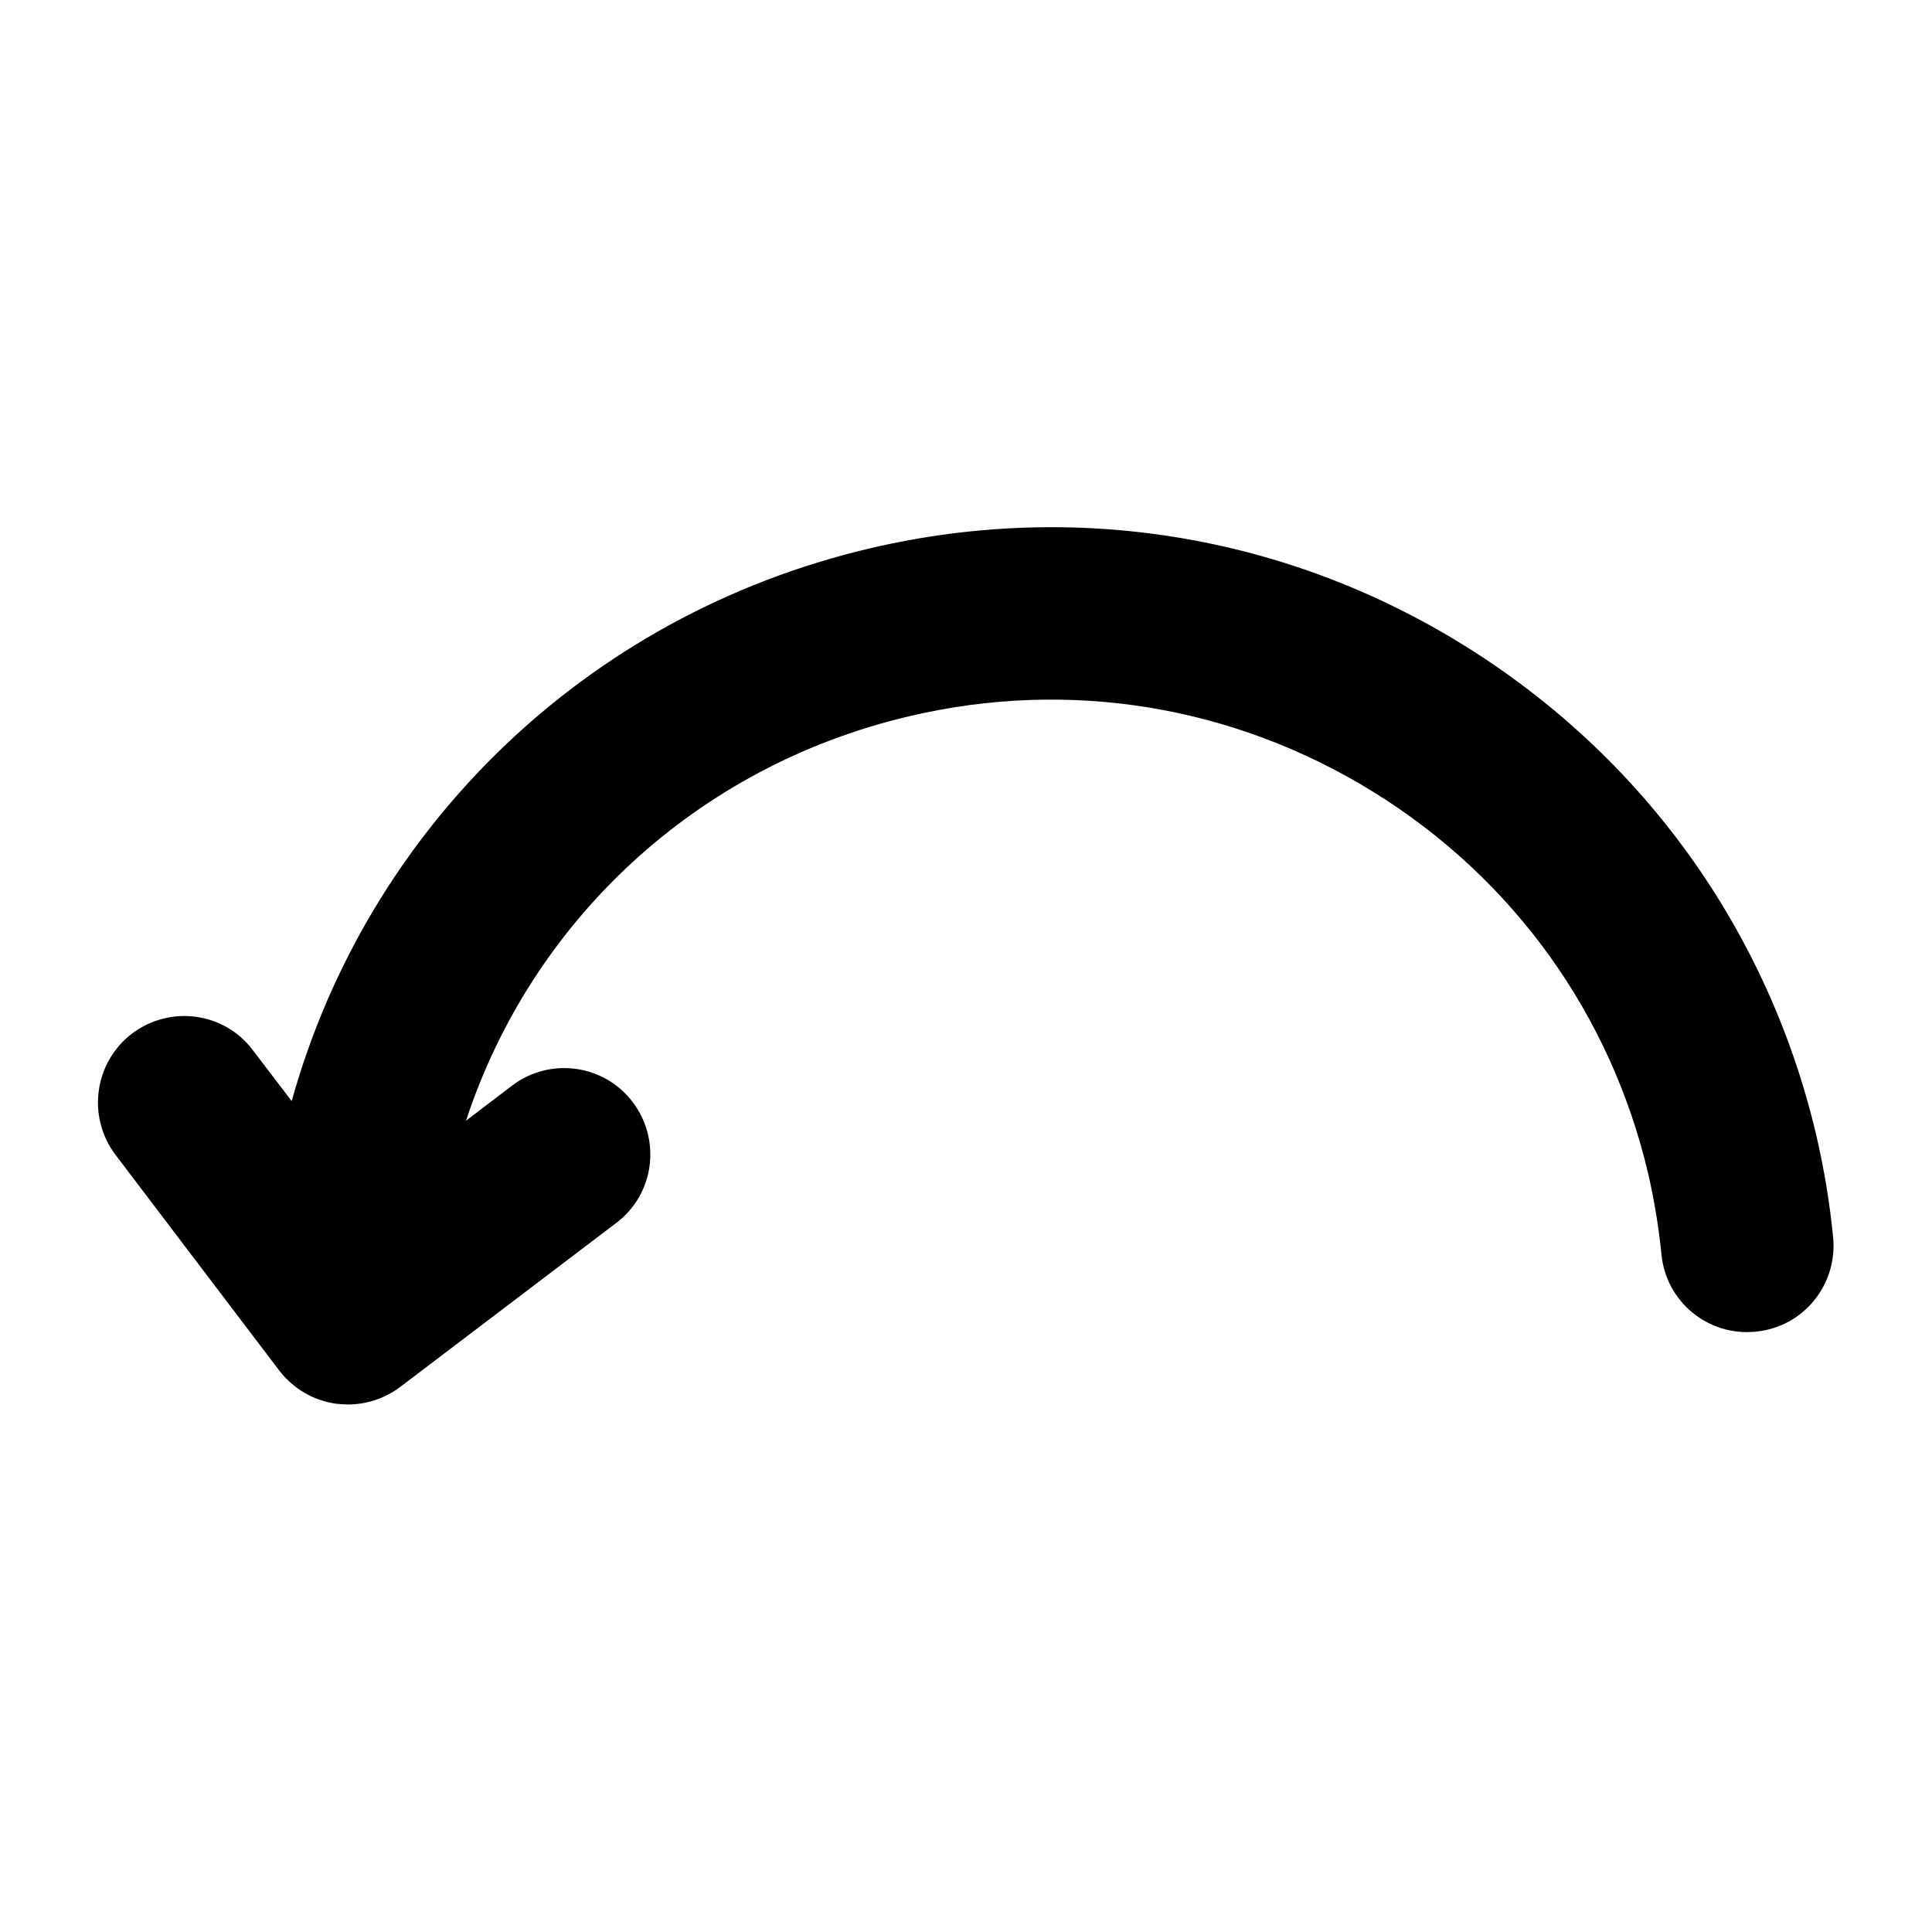 <?xml version="1.0" encoding="utf-8"?>
<!-- Generator: Adobe Illustrator 18.1.1, SVG Export Plug-In . SVG Version: 6.00 Build 0)  -->
<!DOCTYPE svg PUBLIC "-//W3C//DTD SVG 1.1//EN" "http://www.w3.org/Graphics/SVG/1.1/DTD/svg11.dtd">
<svg version="1.1" id="Layer_1" xmlns="http://www.w3.org/2000/svg" xmlns:xlink="http://www.w3.org/1999/xlink" x="0px" y="0px"
	 viewBox="0 0 512 512" enable-background="new 0 0 512 512" xml:space="preserve">
<path d="M35,273.9c10.1-7.6,24.4-5.7,32,4.4l10.3,13.5c20-71.8,77.5-128.7,153.3-146.5c54.2-12.7,110.2-3.6,157.5,25.8
	c47.3,29.4,80.4,75.4,93.2,129.6c2.1,9,3.6,18.1,4.5,27.2c1.2,12.6-7.9,23.8-20.5,25c-12.6,1.3-23.8-7.9-25-20.5
	c-0.7-7.1-1.9-14.3-3.5-21.3c-9.9-42.3-35.8-78.3-72.8-101.2c-37-22.9-80.6-30.1-123-20.1c-56.7,13.3-100.2,54.5-117.5,107.2
	l12.2-9.3c10-7.6,24.4-5.7,32,4.4c7.6,10.1,5.7,24.4-4.4,32l-57.3,43.5c-4,3-8.9,4.6-13.8,4.6c-1,0-2.1-0.1-3.1-0.2
	c-6-0.8-11.4-4-15.1-8.8l-43.5-57.3C23,295.8,25,281.5,35,273.9z"/>
</svg>
